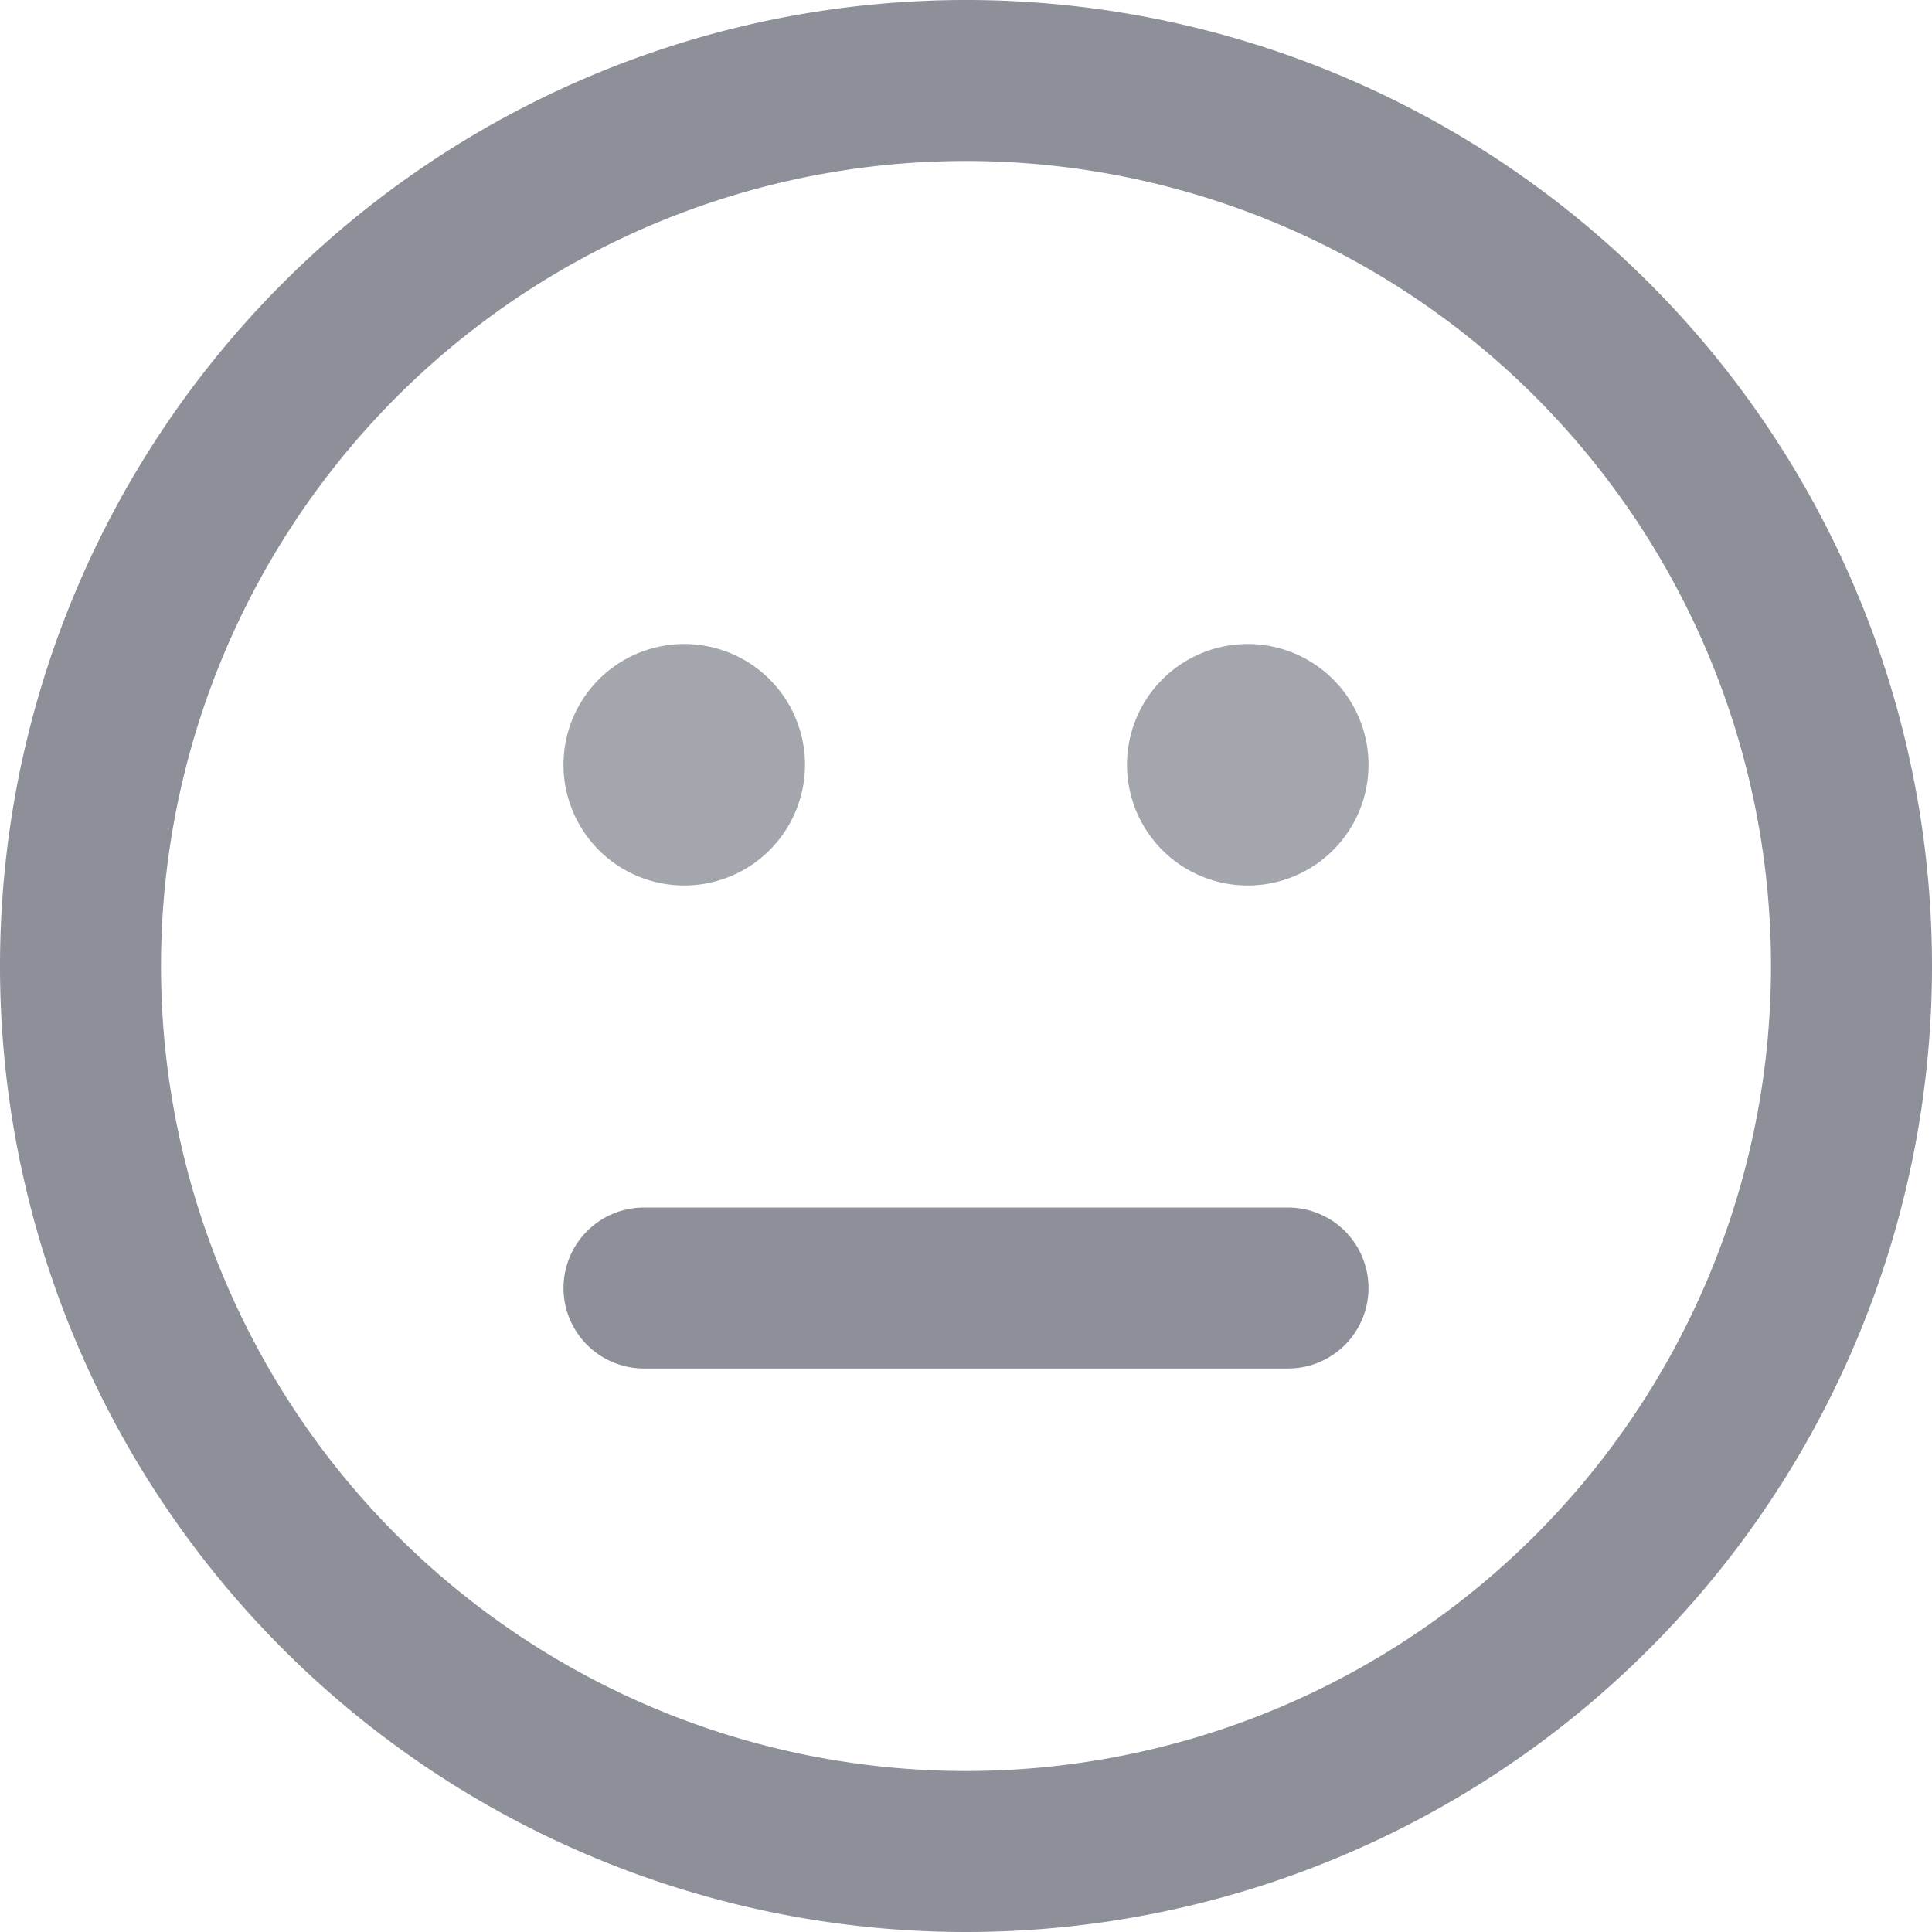 <svg xmlns="http://www.w3.org/2000/svg" xmlns:xlink="http://www.w3.org/1999/xlink" width="24" height="24" viewBox="0 0 24 24"><defs><path id="qzhta" d="M719 1002a11 11 0 1 1 22 0 11 11 0 0 1-22 0z"/><path id="qzhtb" d="M732 999.5a1.5 1.5 0 1 1 3 0 1.5 1.5 0 0 1-3 0z"/><path id="qzhtc" d="M725 999.5a1.5 1.5 0 1 1 3 0 1.5 1.5 0 0 1-3 0z"/><path id="qzhtd" d="M726 1006h8"/></defs><g><g transform="translate(-718 -990)"><g><use fill="#fff" fill-opacity="0" stroke="#8d9099" stroke-linecap="round" stroke-linejoin="round" stroke-miterlimit="50" stroke-width="2" xlink:href="#qzhta"/></g><g><use fill="#a4a6ad" xlink:href="#qzhtb"/></g><g><use fill="#a4a6ad" xlink:href="#qzhtc"/></g><g><use fill="#fff" fill-opacity="0" stroke="#8d9099" stroke-linecap="round" stroke-linejoin="round" stroke-miterlimit="50" stroke-width="2" xlink:href="#qzhtd"/></g></g></g></svg>